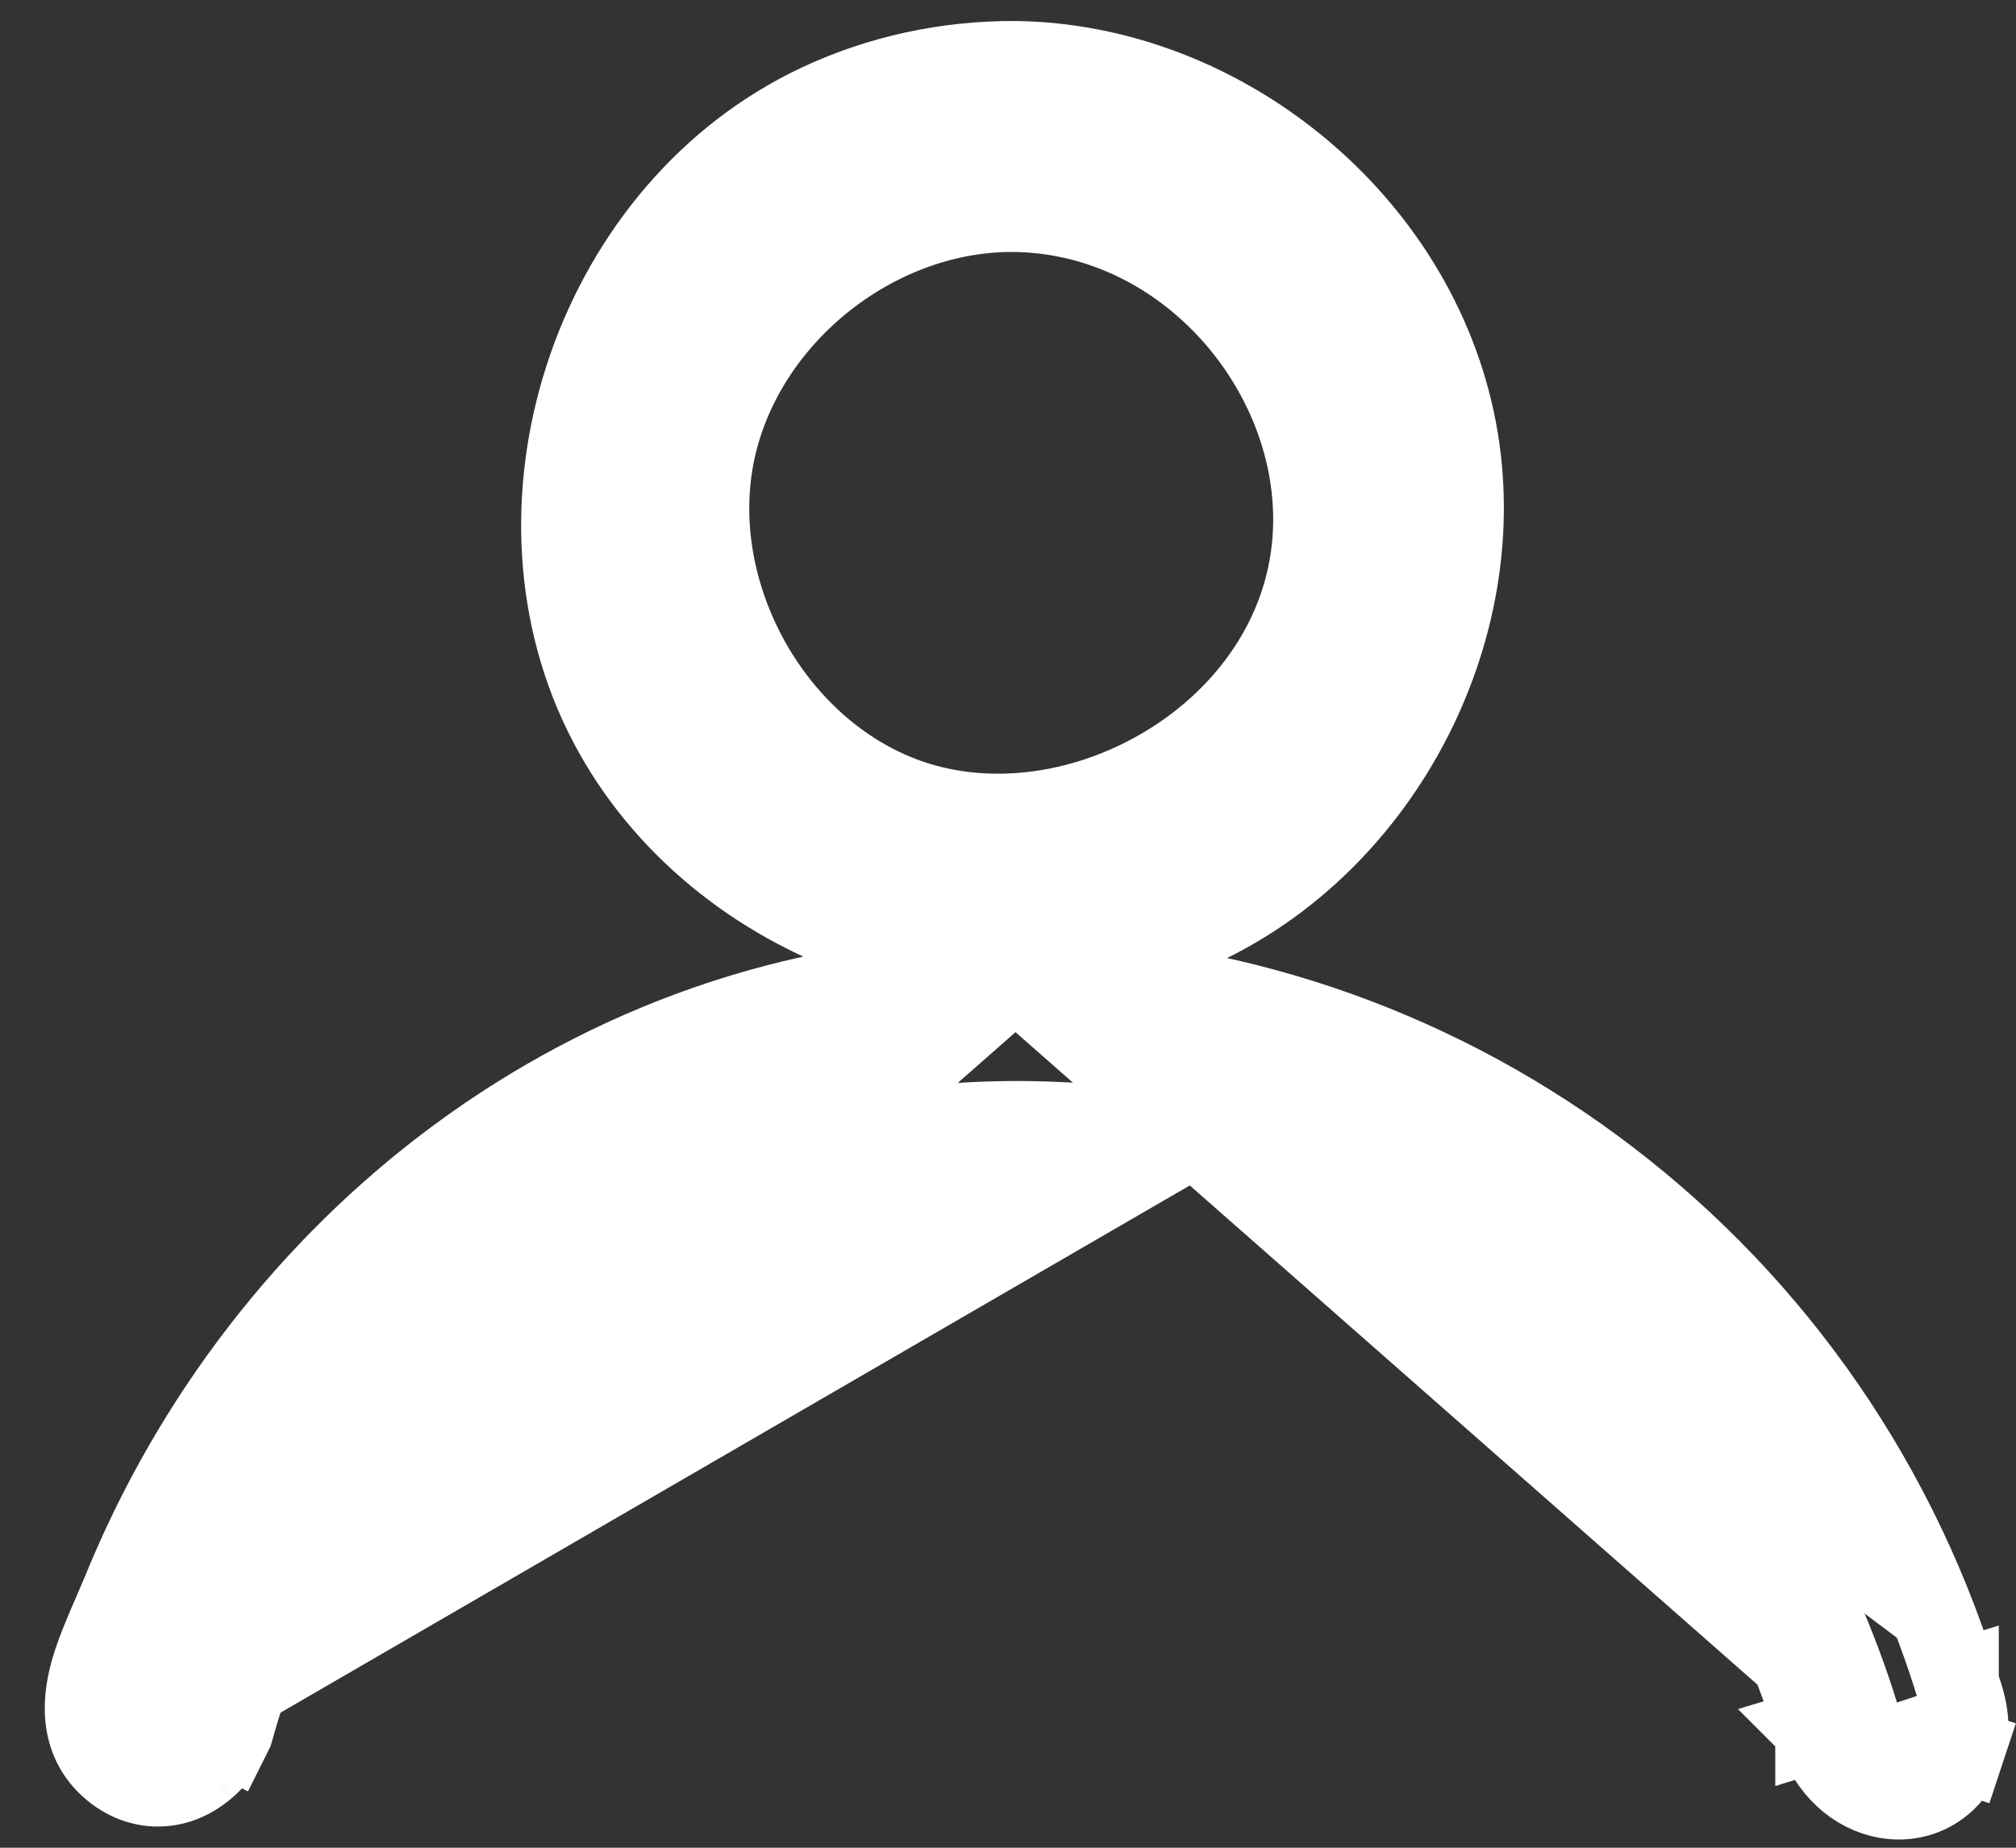 <svg width="24" height="22" viewBox="0 0 24 22" fill="none" xmlns="http://www.w3.org/2000/svg">
<rect x="0" y="0" width="24" height="22" fill="#333333" stroke="none"/>
<path d="M12.091 11.625V11.625C17.044 11.653 21.702 14.909 23.295 20.035M12.091 11.625L22.112 20.439M12.091 11.625H12.088M12.091 11.625H12.088M23.295 20.035L22.817 20.183L23.295 20.034C23.295 20.035 23.295 20.035 23.295 20.035ZM23.295 20.035C23.298 20.044 23.302 20.058 23.308 20.075C23.329 20.137 23.363 20.24 23.382 20.326C23.41 20.451 23.434 20.637 23.367 20.838L22.892 20.68L23.367 20.837C23.301 21.037 23.168 21.21 22.974 21.312C22.784 21.412 22.576 21.422 22.393 21.375C22.027 21.282 21.752 20.973 21.634 20.586M21.634 20.586C21.634 20.586 21.634 20.587 21.634 20.587L22.112 20.439M21.634 20.586C21.634 20.586 21.633 20.585 21.633 20.585L22.112 20.439M21.634 20.586C20.619 17.295 18.012 14.502 14.643 13.676M22.112 20.439C21.054 17.007 18.328 14.064 14.762 13.19M14.643 13.676L14.762 13.19M14.643 13.676C11.614 12.933 8.248 13.548 5.961 15.525C4.437 16.841 3.299 18.649 2.768 20.558L2.754 20.607L2.731 20.653L2.287 20.424M14.643 13.676C14.643 13.676 14.643 13.676 14.643 13.676L14.762 13.19M14.762 13.19L2.287 20.424M2.287 20.424C2.731 20.653 2.731 20.653 2.731 20.654M2.287 20.424L2.731 20.654M12.088 11.625C12.004 11.625 11.919 11.625 11.834 11.627L11.832 11.627C7.032 11.708 3.143 14.861 1.478 18.95C1.449 19.02 1.414 19.102 1.376 19.189C1.281 19.408 1.169 19.664 1.106 19.88C1.023 20.162 0.921 20.698 1.36 21.054L1.36 21.054M12.088 11.625L1.36 21.054M1.36 21.054C1.538 21.199 1.754 21.271 1.98 21.241M1.36 21.054L1.98 21.241M1.98 21.241C2.187 21.214 2.341 21.11 2.437 21.027M1.98 21.241L2.437 21.027M2.437 21.027C2.535 20.942 2.607 20.848 2.651 20.784M2.437 21.027L2.651 20.784M2.651 20.784C2.674 20.75 2.693 20.721 2.706 20.698M2.651 20.784L2.706 20.698M2.706 20.698C2.712 20.687 2.718 20.677 2.722 20.67M2.706 20.698L2.722 20.67M2.722 20.67L2.727 20.66M2.722 20.67L2.727 20.66M2.727 20.66L2.729 20.656M2.727 20.66L2.729 20.656M2.729 20.656L2.73 20.654M2.729 20.656L2.73 20.654M2.73 20.654L2.73 20.654M2.73 20.654L2.73 20.654M2.73 20.654L2.731 20.654M2.73 20.654L2.731 20.654M12.073 0.75V0.75L12.07 0.75C11.275 0.748 10.486 0.916 9.765 1.253L9.765 1.253C7.126 2.486 5.955 5.929 7.207 8.485L7.207 8.485C8.418 10.958 11.622 12.138 14.128 11.077C16.388 10.12 17.776 7.511 17.315 5.109C16.843 2.647 14.533 0.774 12.073 0.75ZM10.627 9.465L10.627 9.465C9.093 8.816 8.147 6.993 8.49 5.372C8.829 3.767 10.377 2.517 12.012 2.5C12.052 2.5 12.092 2.5 12.131 2.501C14.293 2.564 15.915 4.66 15.623 6.655L15.623 6.655C15.46 7.766 14.725 8.684 13.748 9.22C12.77 9.756 11.604 9.879 10.627 9.465Z" fill="white" stroke="white"/>
</svg>
